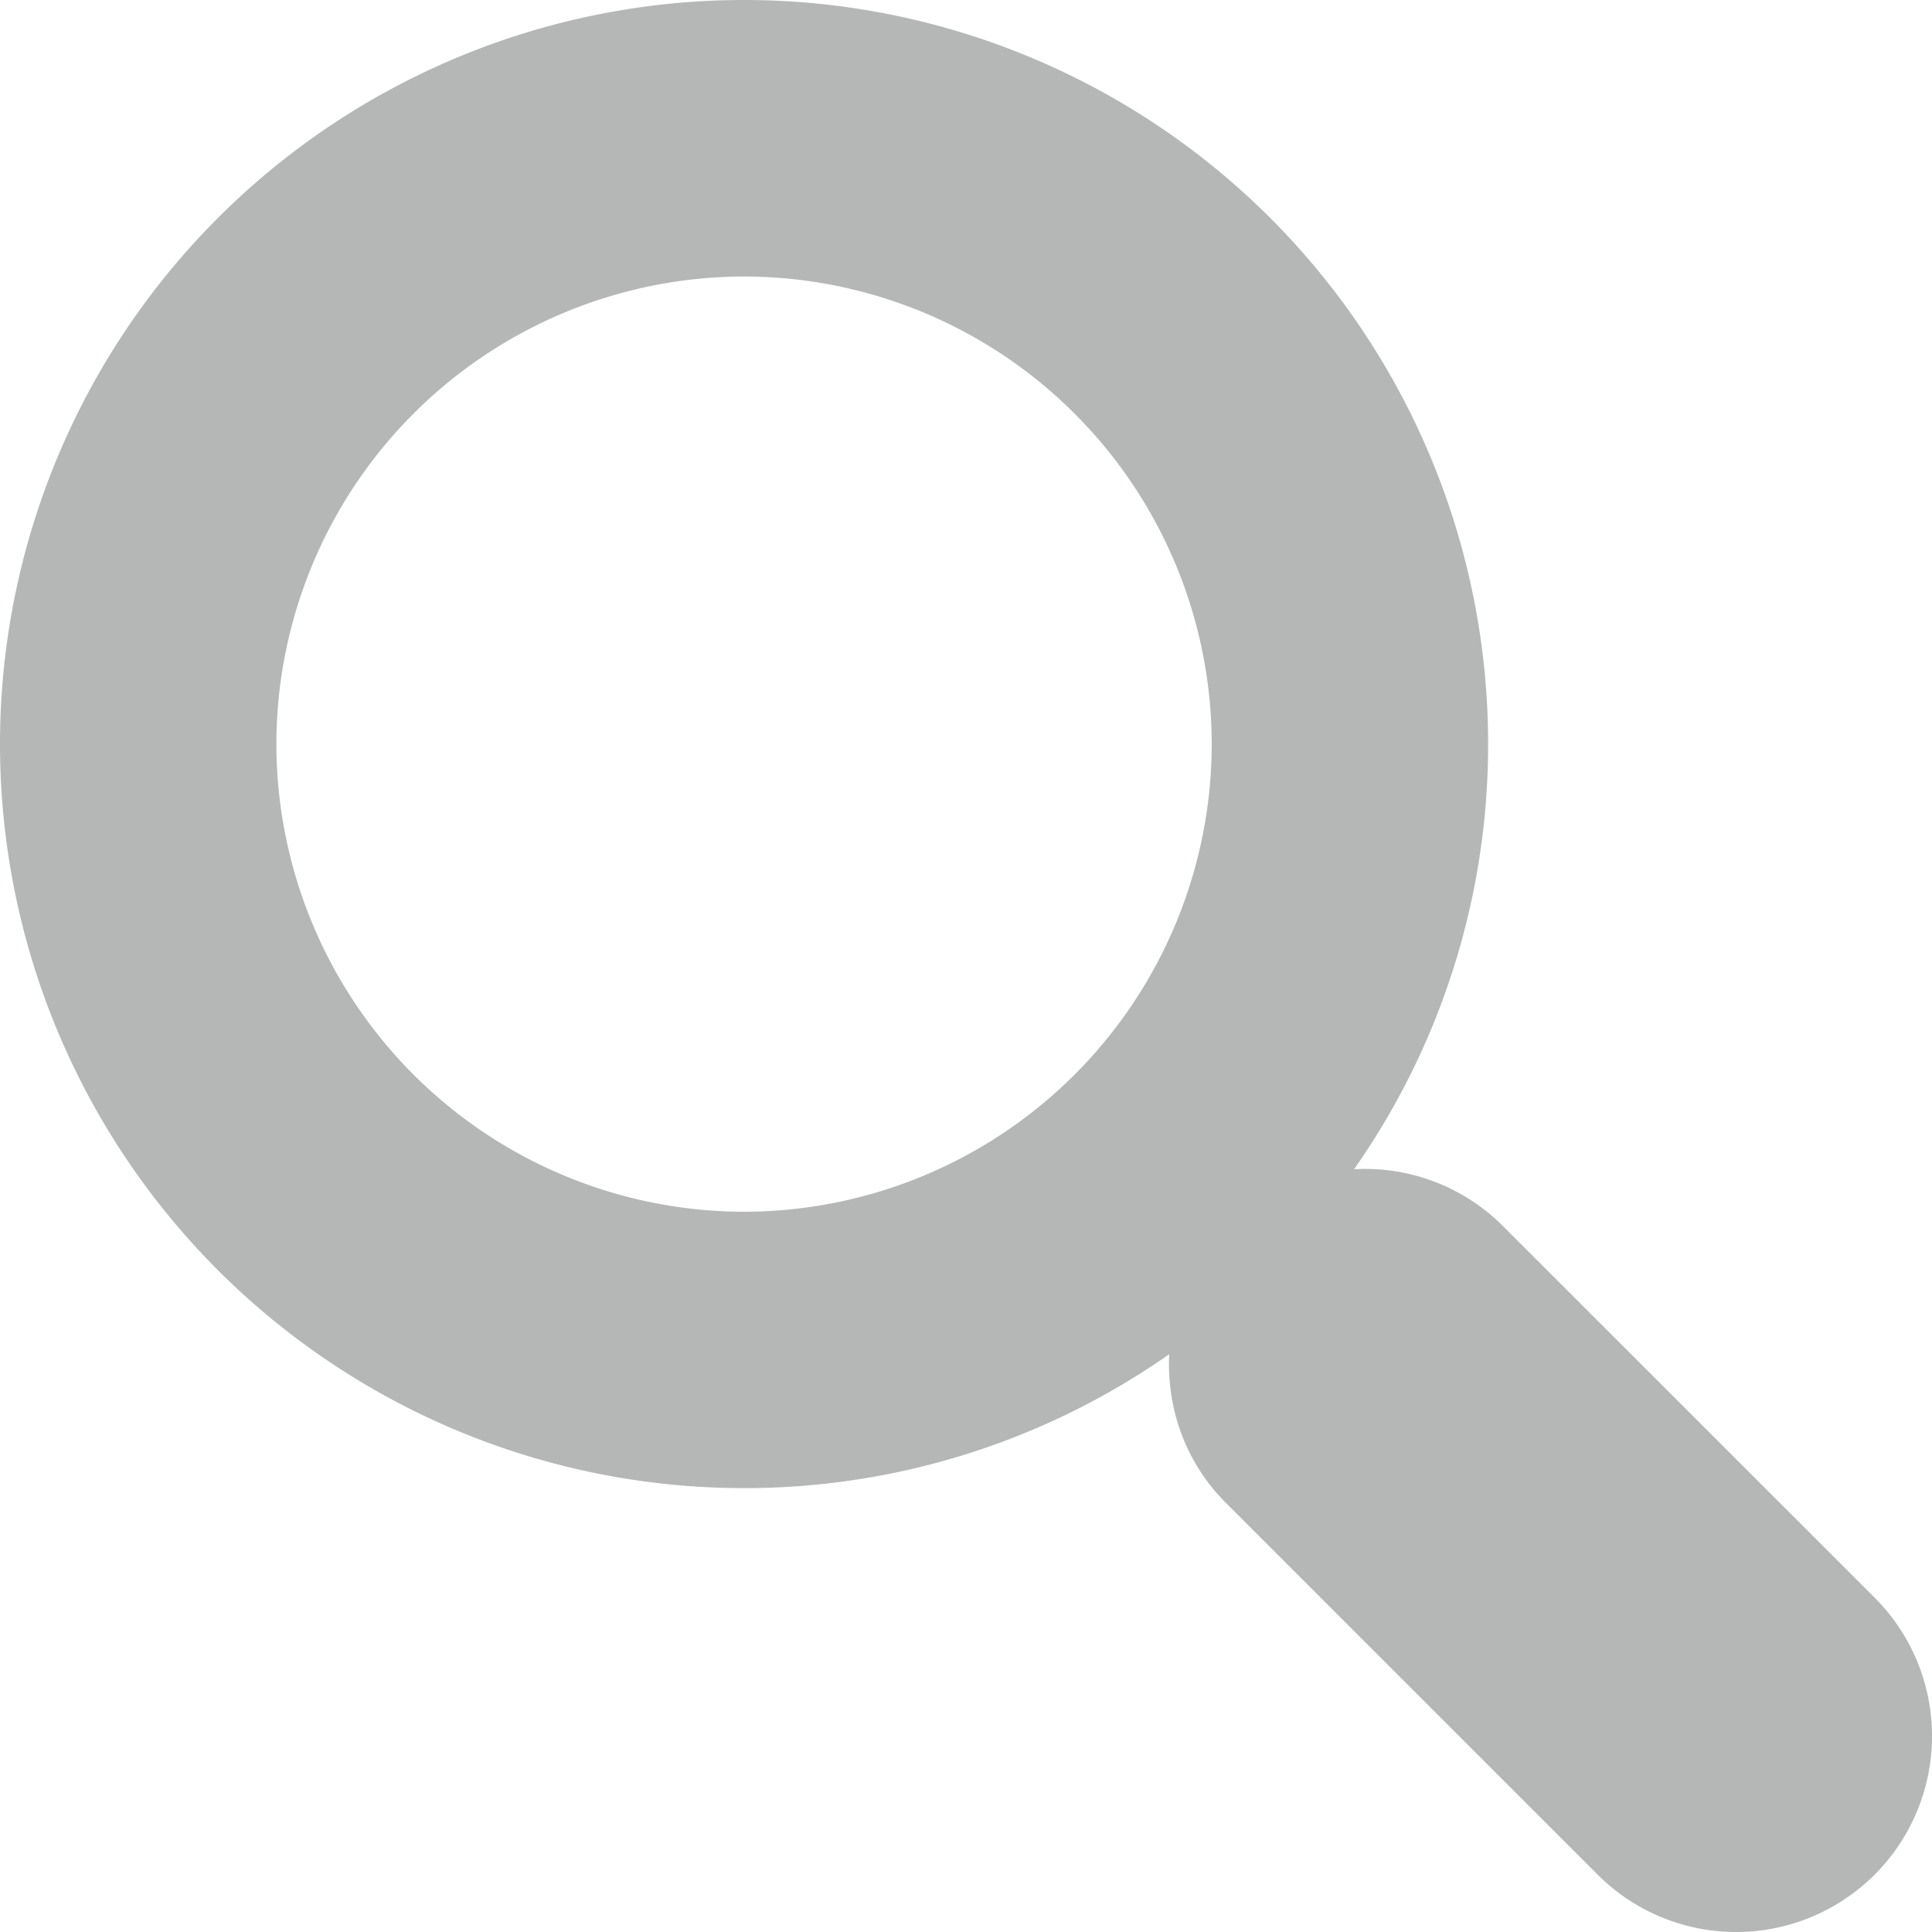 <svg xmlns="http://www.w3.org/2000/svg" width="16" height="16" viewBox="0 0 16 16">
    <path fill="#B5B6B6" fill-rule="evenodd" d="M6.162 10.035a3.877 3.877 0 0 1-3.873-3.873A3.877 3.877 0 0 1 6.162 2.29a3.877 3.877 0 0 1 3.873 3.872 3.877 3.877 0 0 1-3.873 3.873m9.363 3.196l-3.081-3.08a1.614 1.614 0 0 0-1.23-.468 6.127 6.127 0 0 0 1.11-3.521 6.162 6.162 0 1 0-6.162 6.162 6.13 6.13 0 0 0 3.521-1.109c-.022.442.13.891.467 1.229l3.081 3.081a1.622 1.622 0 0 0 2.294-2.294"/>
</svg>

